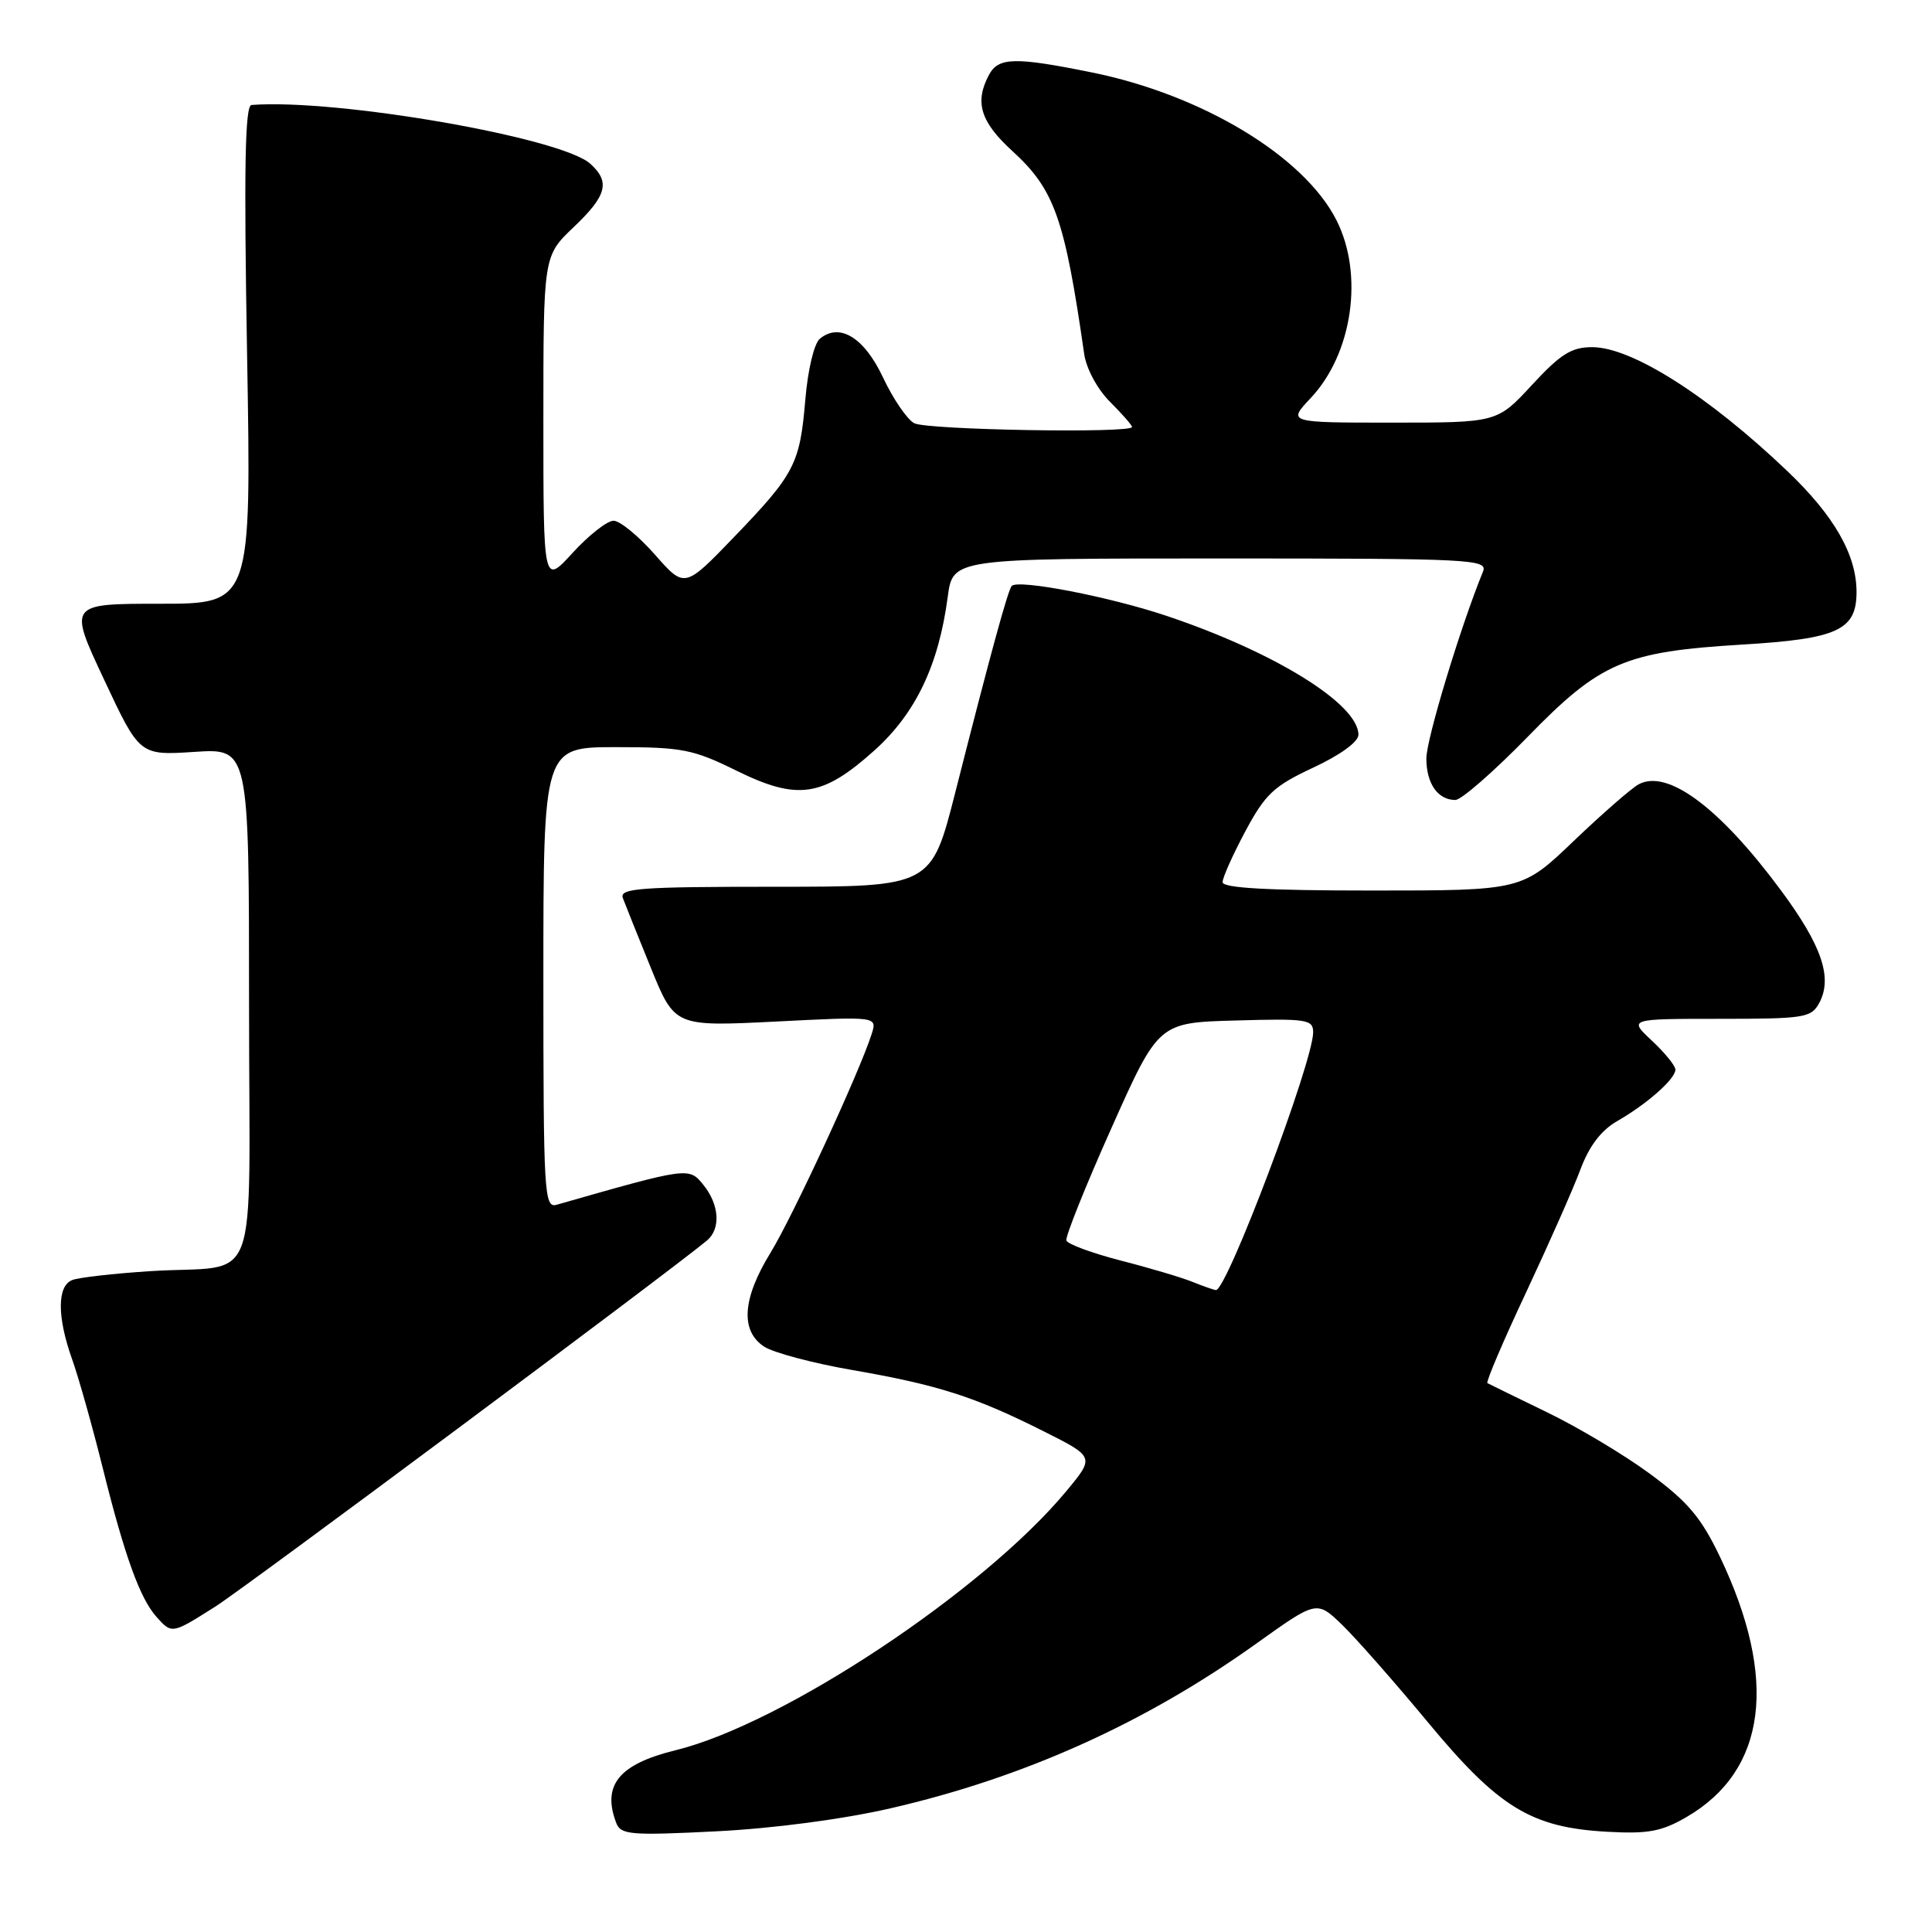 <?xml version="1.0" encoding="UTF-8" standalone="no"?>
<!DOCTYPE svg PUBLIC "-//W3C//DTD SVG 1.1//EN" "http://www.w3.org/Graphics/SVG/1.1/DTD/svg11.dtd" >
<svg xmlns="http://www.w3.org/2000/svg" xmlns:xlink="http://www.w3.org/1999/xlink" version="1.1" viewBox="0 0 256 256">
 <g >
 <path fill="currentColor"
d=" M 118.00 239.61 C 135.67 235.55 151.73 228.32 166.46 217.79 C 174.47 212.06 174.47 212.06 177.82 215.28 C 179.65 217.05 184.77 222.86 189.19 228.19 C 198.58 239.53 202.90 242.17 213.00 242.72 C 218.39 243.02 220.18 242.68 223.47 240.77 C 234.09 234.61 235.65 222.52 227.91 206.30 C 225.43 201.11 223.66 199.00 218.67 195.32 C 215.28 192.81 209.12 189.13 205.00 187.14 C 200.88 185.14 197.32 183.40 197.09 183.27 C 196.87 183.13 199.17 177.73 202.21 171.26 C 205.24 164.79 208.50 157.44 209.43 154.92 C 210.59 151.83 212.17 149.76 214.32 148.53 C 218.25 146.28 222.00 142.96 222.00 141.73 C 222.00 141.22 220.60 139.50 218.89 137.90 C 215.79 135.00 215.79 135.00 227.86 135.00 C 239.14 135.00 240.00 134.86 241.07 132.88 C 242.85 129.53 241.40 125.28 235.95 117.93 C 227.85 107.00 220.97 101.88 217.14 103.92 C 216.19 104.43 212.32 107.81 208.54 111.42 C 201.67 118.00 201.67 118.00 181.83 118.00 C 167.97 118.00 162.00 117.67 162.00 116.89 C 162.00 116.28 163.36 113.24 165.02 110.14 C 167.66 105.21 168.79 104.15 174.02 101.71 C 177.58 100.05 180.00 98.30 180.00 97.36 C 180.00 93.28 168.85 86.38 154.50 81.58 C 146.96 79.06 135.02 76.75 134.07 77.63 C 133.58 78.08 131.23 86.69 126.58 105.00 C 123.40 117.50 123.40 117.50 102.69 117.50 C 84.70 117.50 82.05 117.70 82.53 119.00 C 82.84 119.83 84.51 123.99 86.25 128.27 C 89.41 136.03 89.41 136.03 102.82 135.36 C 116.24 134.68 116.24 134.68 115.50 137.01 C 113.90 142.04 105.03 161.22 102.10 165.99 C 98.36 172.07 98.07 176.35 101.26 178.44 C 102.51 179.25 107.79 180.65 113.01 181.55 C 124.25 183.50 129.18 185.07 138.28 189.65 C 145.06 193.05 145.06 193.05 141.28 197.60 C 130.28 210.84 103.75 228.43 89.50 231.92 C 82.00 233.76 79.74 236.55 81.66 241.56 C 82.26 243.12 83.56 243.23 94.91 242.66 C 102.46 242.28 111.70 241.06 118.00 239.61 Z  M 28.55 212.87 C 32.49 210.37 88.31 168.81 93.66 164.39 C 95.53 162.84 95.33 159.63 93.20 157.00 C 91.29 154.63 91.24 154.64 73.75 159.64 C 72.11 160.10 72.00 158.20 72.00 129.57 C 72.00 99.00 72.00 99.00 81.63 99.00 C 90.38 99.00 91.83 99.28 97.59 102.12 C 105.69 106.11 108.98 105.62 115.87 99.43 C 121.34 94.51 124.38 88.14 125.58 79.08 C 126.26 74.00 126.26 74.00 161.74 74.00 C 195.13 74.00 197.17 74.10 196.50 75.75 C 193.52 83.04 189.00 97.96 189.00 100.50 C 189.00 103.83 190.52 106.00 192.84 106.00 C 193.63 106.00 197.92 102.25 202.39 97.67 C 212.06 87.73 215.28 86.35 230.86 85.41 C 243.51 84.65 246.00 83.50 246.00 78.44 C 246.00 73.51 243.04 68.34 236.83 62.42 C 226.37 52.45 216.22 46.00 210.97 46.00 C 208.23 46.00 206.78 46.91 203.00 51.00 C 198.38 56.00 198.38 56.00 184.49 56.00 C 170.61 56.00 170.61 56.00 173.67 52.75 C 179.23 46.85 180.74 36.34 177.07 29.14 C 172.76 20.68 159.27 12.55 144.64 9.59 C 134.46 7.53 132.29 7.58 131.04 9.93 C 129.11 13.54 129.91 16.15 134.15 20.02 C 139.73 25.12 141.07 28.91 143.66 46.90 C 143.94 48.84 145.40 51.56 147.07 53.23 C 148.68 54.84 150.00 56.34 150.00 56.58 C 150.00 57.44 122.81 56.97 121.14 56.08 C 120.19 55.57 118.34 52.85 117.02 50.05 C 114.53 44.73 111.25 42.71 108.63 44.89 C 107.87 45.52 107.04 49.02 106.71 52.95 C 105.99 61.50 105.31 62.81 97.20 71.23 C 90.71 77.96 90.71 77.96 86.77 73.48 C 84.60 71.02 82.14 69.00 81.30 69.00 C 80.46 69.00 78.02 70.91 75.88 73.25 C 72.00 77.50 72.00 77.50 72.00 55.71 C 72.00 33.92 72.00 33.92 76.00 30.11 C 80.41 25.92 80.89 24.11 78.22 21.70 C 74.37 18.22 44.60 13.05 33.33 13.91 C 32.46 13.98 32.31 22.25 32.74 47.00 C 33.31 80.00 33.31 80.00 21.19 80.00 C 9.07 80.00 9.07 80.00 13.79 90.05 C 18.50 100.10 18.50 100.10 25.75 99.63 C 33.00 99.15 33.00 99.15 33.00 133.06 C 33.00 172.18 34.75 167.47 19.83 168.44 C 15.07 168.75 10.45 169.27 9.58 169.61 C 7.56 170.38 7.55 174.49 9.56 180.12 C 10.42 182.53 12.24 189.00 13.61 194.50 C 16.51 206.17 18.55 211.81 20.74 214.25 C 22.78 216.53 22.77 216.53 28.55 212.87 Z  M 158.00 169.85 C 156.62 169.29 152.37 168.02 148.54 167.04 C 144.71 166.05 141.45 164.85 141.30 164.37 C 141.14 163.89 143.82 157.20 147.26 149.50 C 153.51 135.50 153.51 135.50 163.76 135.22 C 173.15 134.95 174.00 135.08 174.00 136.78 C 174.00 140.71 162.54 171.08 161.11 170.94 C 160.78 170.90 159.38 170.41 158.00 169.85 Z "/>
</g>
</svg>